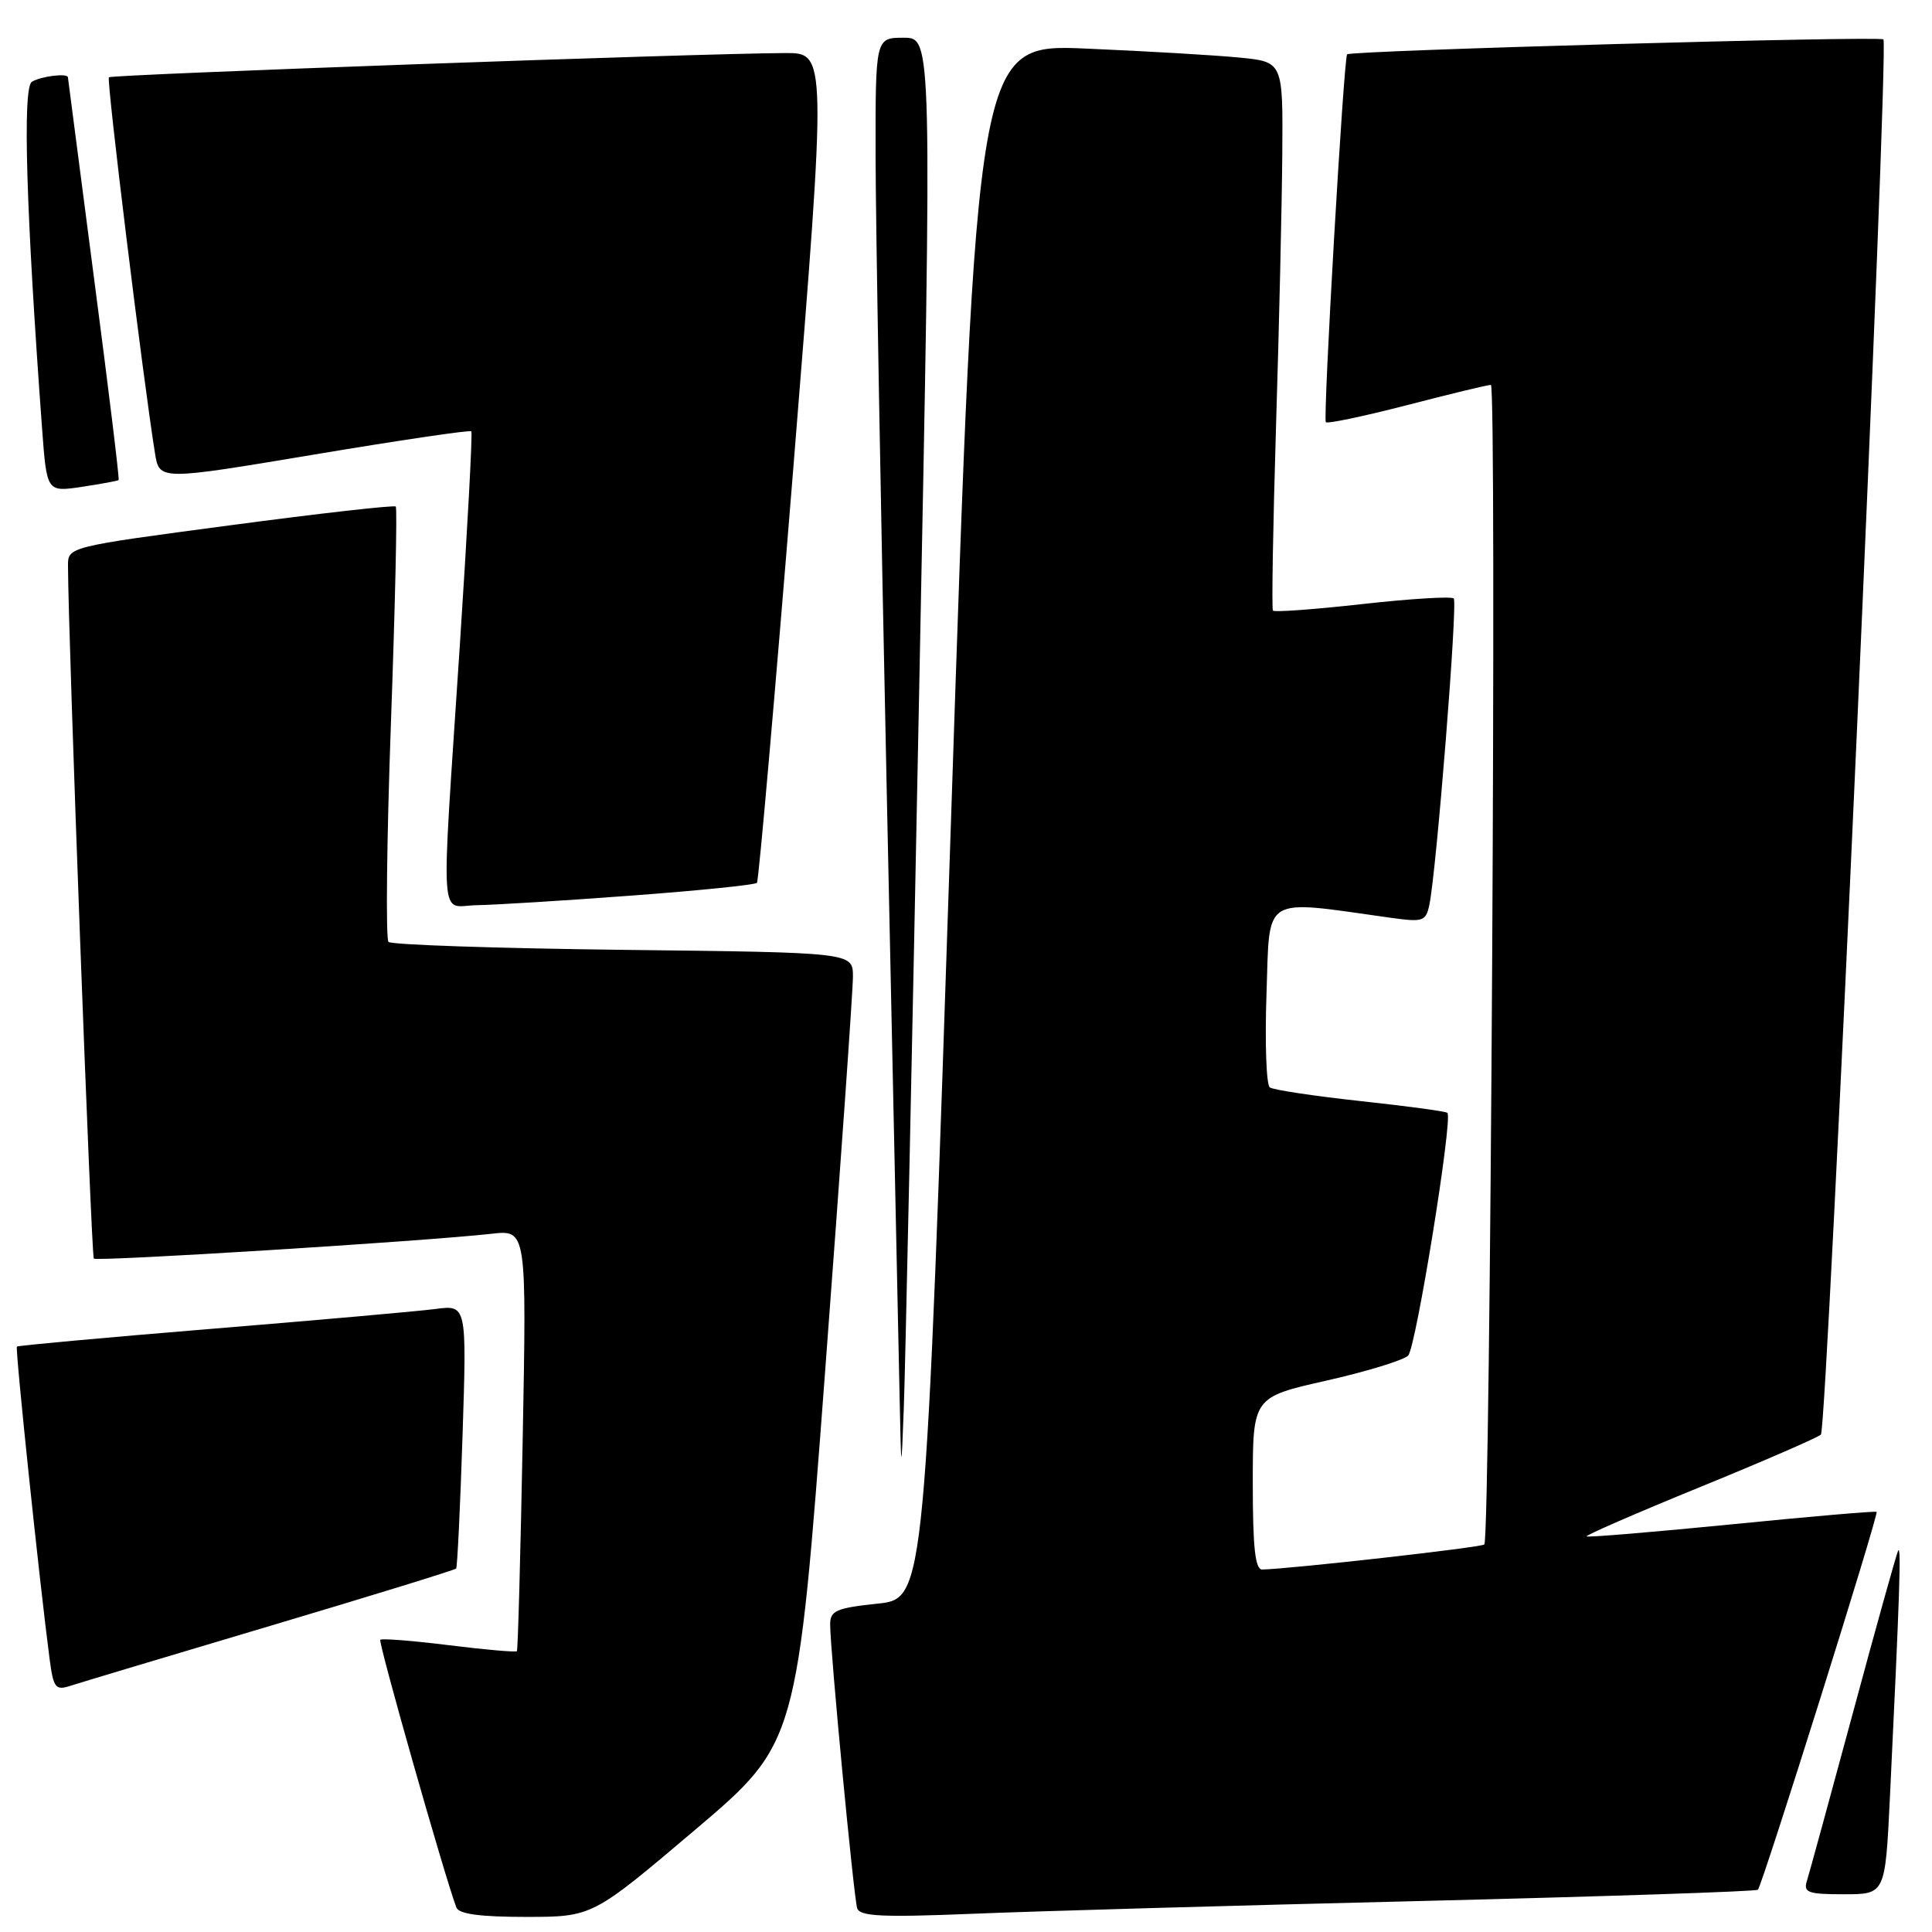 <?xml version="1.0" encoding="UTF-8" standalone="no"?>
<!DOCTYPE svg PUBLIC "-//W3C//DTD SVG 1.1//EN" "http://www.w3.org/Graphics/SVG/1.1/DTD/svg11.dtd" >
<svg xmlns="http://www.w3.org/2000/svg" xmlns:xlink="http://www.w3.org/1999/xlink" version="1.1" viewBox="0 0 256 256">
 <g >
 <path fill="currentColor"
d=" M 92.06 242.50 C 105.63 231.00 105.63 231.00 109.33 181.75 C 111.37 154.66 113.03 131.09 113.02 129.36 C 113.00 126.21 113.00 126.21 82.58 125.86 C 65.85 125.66 51.86 125.19 51.48 124.81 C 51.10 124.43 51.24 111.38 51.80 95.81 C 52.36 80.24 52.65 67.33 52.44 67.12 C 52.24 66.91 42.38 68.02 30.53 69.60 C 9.00 72.46 9.00 72.46 9.01 74.98 C 9.03 84.36 12.10 166.43 12.43 166.77 C 12.85 167.18 56.22 164.48 65.14 163.48 C 69.78 162.96 69.78 162.96 69.26 190.73 C 68.97 206.00 68.63 218.63 68.49 218.79 C 68.36 218.95 64.31 218.60 59.50 218.00 C 54.69 217.40 50.59 217.08 50.39 217.28 C 50.09 217.58 58.87 248.49 60.47 252.75 C 60.79 253.62 63.61 254.00 69.72 254.00 C 78.50 253.99 78.50 253.99 92.06 242.50 Z  M 188.00 251.90 C 212.48 251.30 232.69 250.63 232.93 250.40 C 233.51 249.83 248.97 200.64 248.66 200.33 C 248.53 200.20 239.90 200.94 229.48 201.98 C 219.06 203.01 210.40 203.73 210.24 203.58 C 210.09 203.42 216.83 200.49 225.23 197.06 C 233.63 193.63 240.85 190.49 241.28 190.09 C 242.11 189.29 250.32 5.99 249.56 5.22 C 249.07 4.74 178.96 6.69 178.50 7.20 C 178.05 7.70 175.28 55.46 175.68 55.94 C 175.88 56.18 180.71 55.16 186.41 53.69 C 192.11 52.21 197.12 51.00 197.55 51.00 C 198.35 51.00 197.49 203.84 196.68 204.65 C 196.30 205.04 171.10 207.88 167.25 207.97 C 166.32 207.99 166.00 205.06 166.00 196.57 C 166.00 185.14 166.00 185.14 175.75 182.94 C 181.11 181.73 185.99 180.23 186.59 179.62 C 187.62 178.56 192.53 148.20 191.79 147.46 C 191.60 147.26 186.42 146.56 180.28 145.90 C 174.13 145.23 168.73 144.42 168.26 144.09 C 167.79 143.77 167.59 138.15 167.82 131.62 C 168.27 118.47 167.06 119.20 184.20 121.60 C 188.58 122.21 188.93 122.10 189.40 119.88 C 190.34 115.38 193.17 79.84 192.63 79.30 C 192.33 79.00 186.89 79.33 180.54 80.04 C 174.19 80.75 168.85 81.14 168.67 80.91 C 168.49 80.69 168.68 69.70 169.08 56.50 C 169.49 43.30 169.86 27.03 169.91 20.35 C 170.00 8.20 170.00 8.20 164.25 7.63 C 161.09 7.32 151.96 6.78 143.96 6.44 C 129.42 5.81 129.42 5.81 126.01 108.81 C 122.59 211.81 122.59 211.81 116.30 212.49 C 110.80 213.07 110.00 213.42 110.00 215.24 C 110.00 218.65 113.12 251.39 113.58 252.85 C 113.93 253.93 116.88 254.07 128.76 253.59 C 136.86 253.25 163.52 252.49 188.00 251.90 Z  M 250.42 238.25 C 251.72 211.23 251.95 204.53 251.50 205.50 C 251.25 206.05 248.55 215.72 245.51 227.00 C 242.46 238.28 239.72 248.29 239.42 249.25 C 238.94 250.77 239.58 251.00 244.33 251.00 C 249.80 251.00 249.80 251.00 250.42 238.25 Z  M 35.82 215.43 C 49.20 211.45 60.28 208.03 60.44 207.84 C 60.60 207.65 60.98 199.72 61.29 190.20 C 61.85 172.90 61.85 172.90 57.67 173.45 C 55.38 173.75 42.02 174.93 28.00 176.08 C 13.98 177.23 2.38 178.29 2.24 178.43 C 1.99 178.67 5.25 209.78 6.57 219.80 C 7.08 223.67 7.35 224.02 9.32 223.38 C 10.52 222.99 22.45 219.41 35.82 215.43 Z  M 121.80 91.25 C 123.50 5.00 123.50 5.00 119.75 5.00 C 116.00 5.00 116.00 5.00 116.02 20.75 C 116.03 29.41 116.70 67.33 117.50 105.00 C 118.30 142.68 119.06 178.45 119.19 184.50 C 119.42 195.50 119.42 195.50 119.76 186.50 C 119.95 181.55 120.87 138.69 121.80 91.25 Z  M 83.68 118.67 C 92.58 118.01 100.06 117.25 100.30 116.98 C 100.53 116.72 102.71 91.86 105.14 61.75 C 109.55 7.00 109.55 7.00 104.02 7.03 C 92.50 7.08 14.80 9.87 14.43 10.24 C 14.09 10.58 18.96 50.24 20.54 60.08 C 21.12 63.66 21.12 63.66 41.63 60.23 C 52.91 58.34 62.28 56.96 62.45 57.15 C 62.63 57.34 61.94 70.10 60.93 85.50 C 58.41 123.89 58.15 120.01 63.25 119.94 C 65.59 119.90 74.78 119.34 83.68 118.67 Z  M 15.72 63.61 C 15.84 63.49 14.38 51.50 12.47 36.95 C 10.57 22.40 9.01 10.39 9.00 10.25 C 8.99 9.66 5.39 10.10 4.22 10.84 C 2.97 11.64 3.46 28.00 5.58 56.85 C 6.20 65.20 6.20 65.20 10.85 64.51 C 13.41 64.12 15.60 63.72 15.72 63.61 Z "/>
</g>
</svg>
